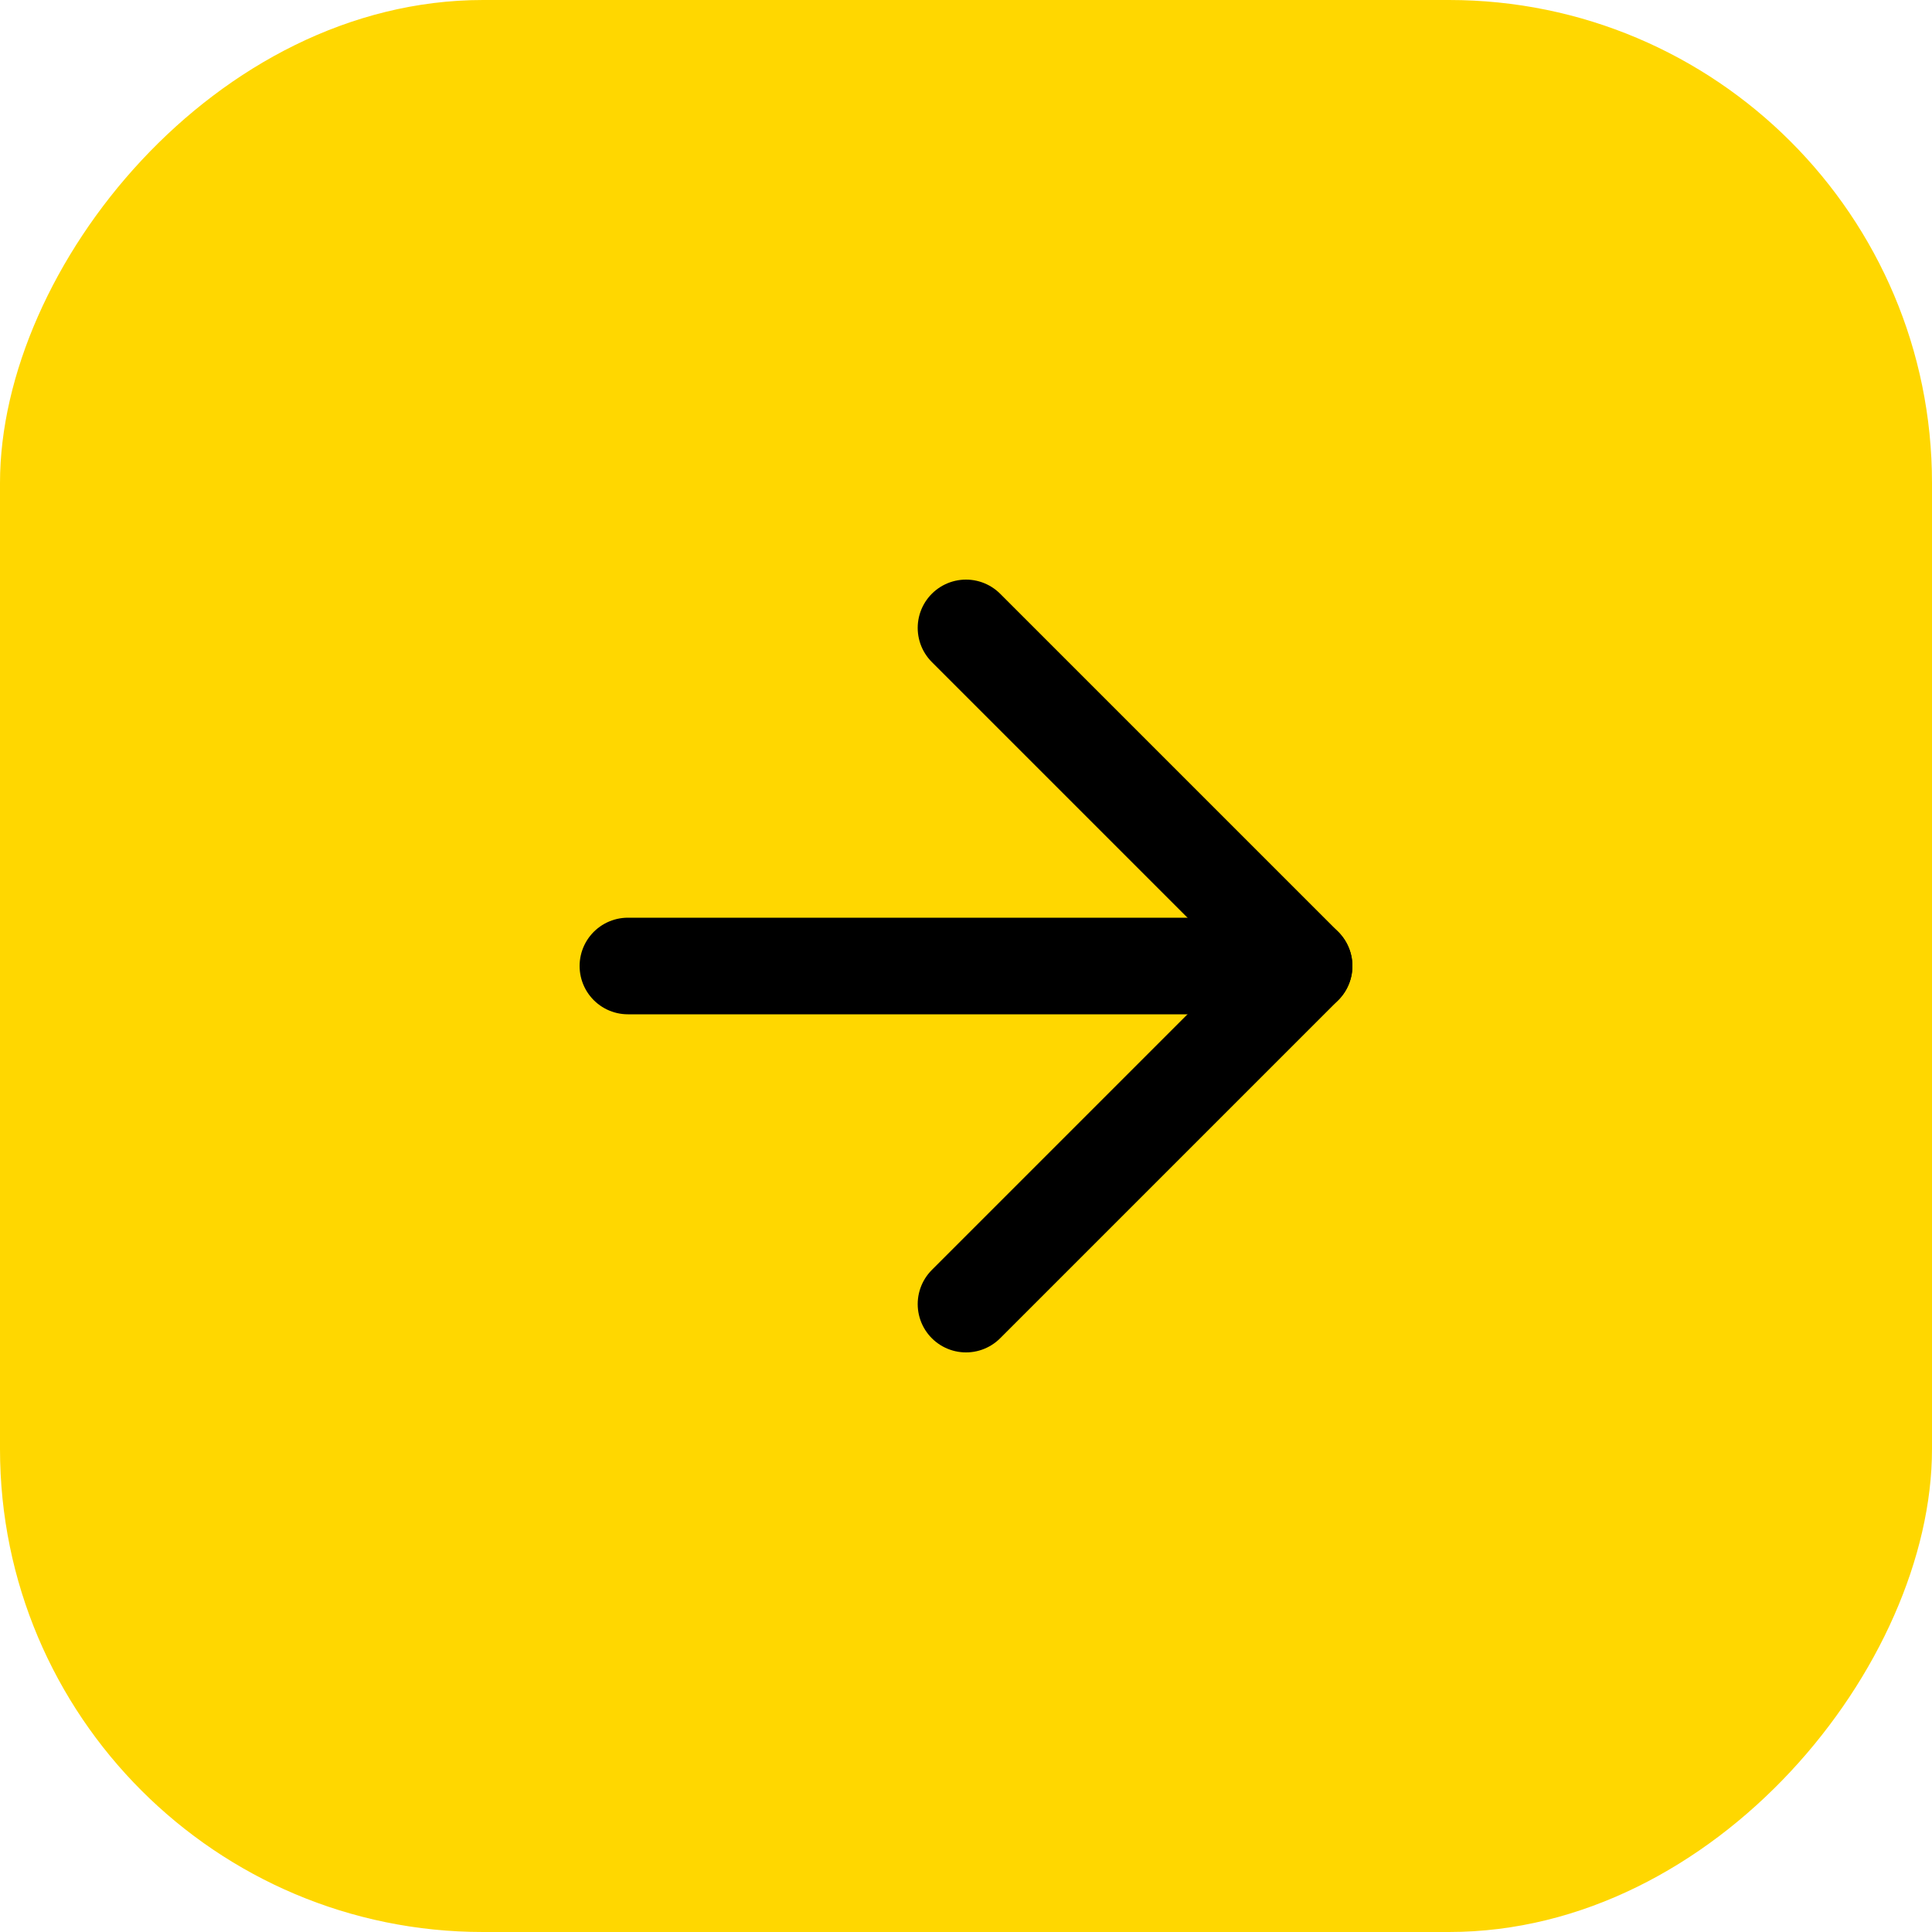 <svg width="40" height="40" viewBox="0 0 40 40" fill="none" xmlns="http://www.w3.org/2000/svg">
<rect width="40" height="40" rx="10" transform="matrix(-1 0 0 1 40 0)" fill="#FFD700"/>
<path d="M13 20H27" stroke="black" stroke-width="2" stroke-linecap="round" stroke-linejoin="round"/>
<path d="M20 27L27 20L20 13" stroke="black" stroke-width="2" stroke-linecap="round" stroke-linejoin="round"/>
</svg>
